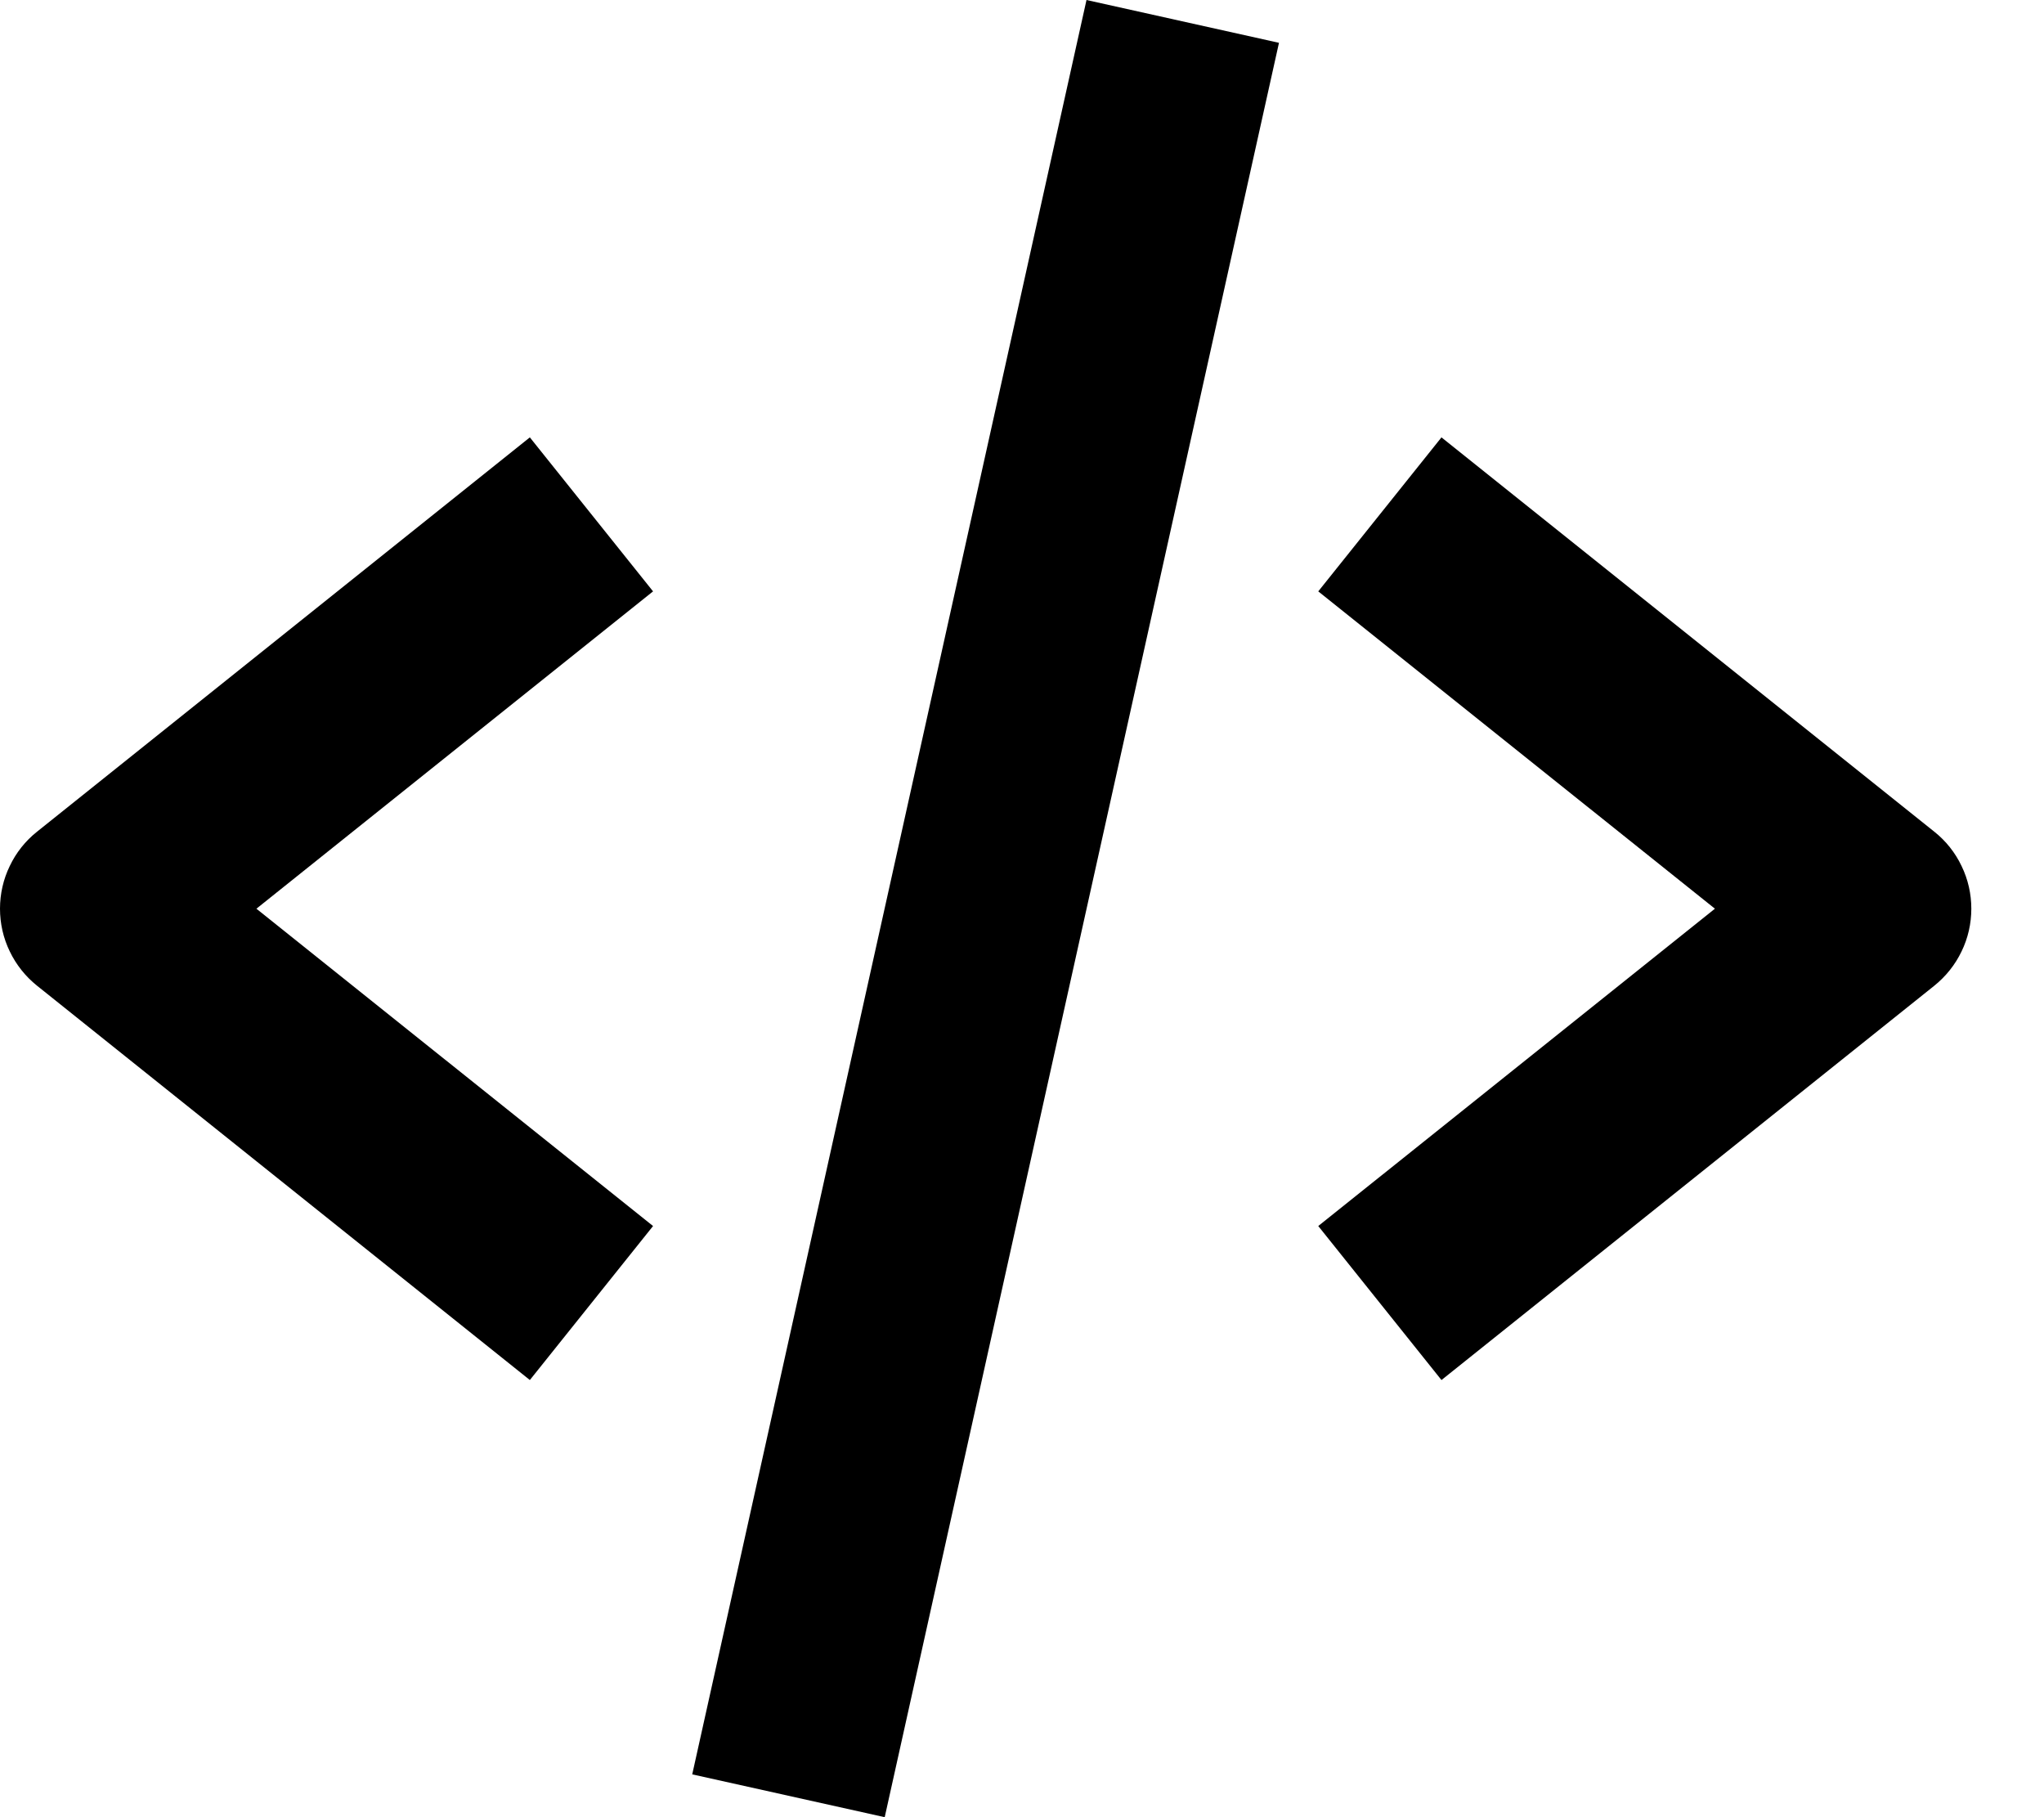 <svg xmlns="http://www.w3.org/2000/svg" data-type="solid" viewBox="0 0 18 16" fill="currentColor"><g><path d="M4.666 12.151L5.751 10.795L2.258 8.001L5.751 5.207L4.666 3.851L0.326 7.323C0.224 7.404 0.142 7.507 0.086 7.625C0.029 7.742 0 7.871 0 8.001C0 8.131 0.029 8.26 0.086 8.377C0.142 8.494 0.224 8.597 0.326 8.679L4.666 12.151ZM12.694 3.851L11.609 5.207L15.102 8.001L11.609 10.795L12.694 12.151L17.034 8.679C17.136 8.597 17.218 8.494 17.274 8.377C17.331 8.26 17.36 8.131 17.36 8.001C17.36 7.871 17.331 7.742 17.274 7.625C17.218 7.507 17.136 7.404 17.034 7.323L12.694 3.851ZM11.263 0.377L7.791 16L6.096 15.623L9.568 0L11.263 0.377Z"/></g></svg>